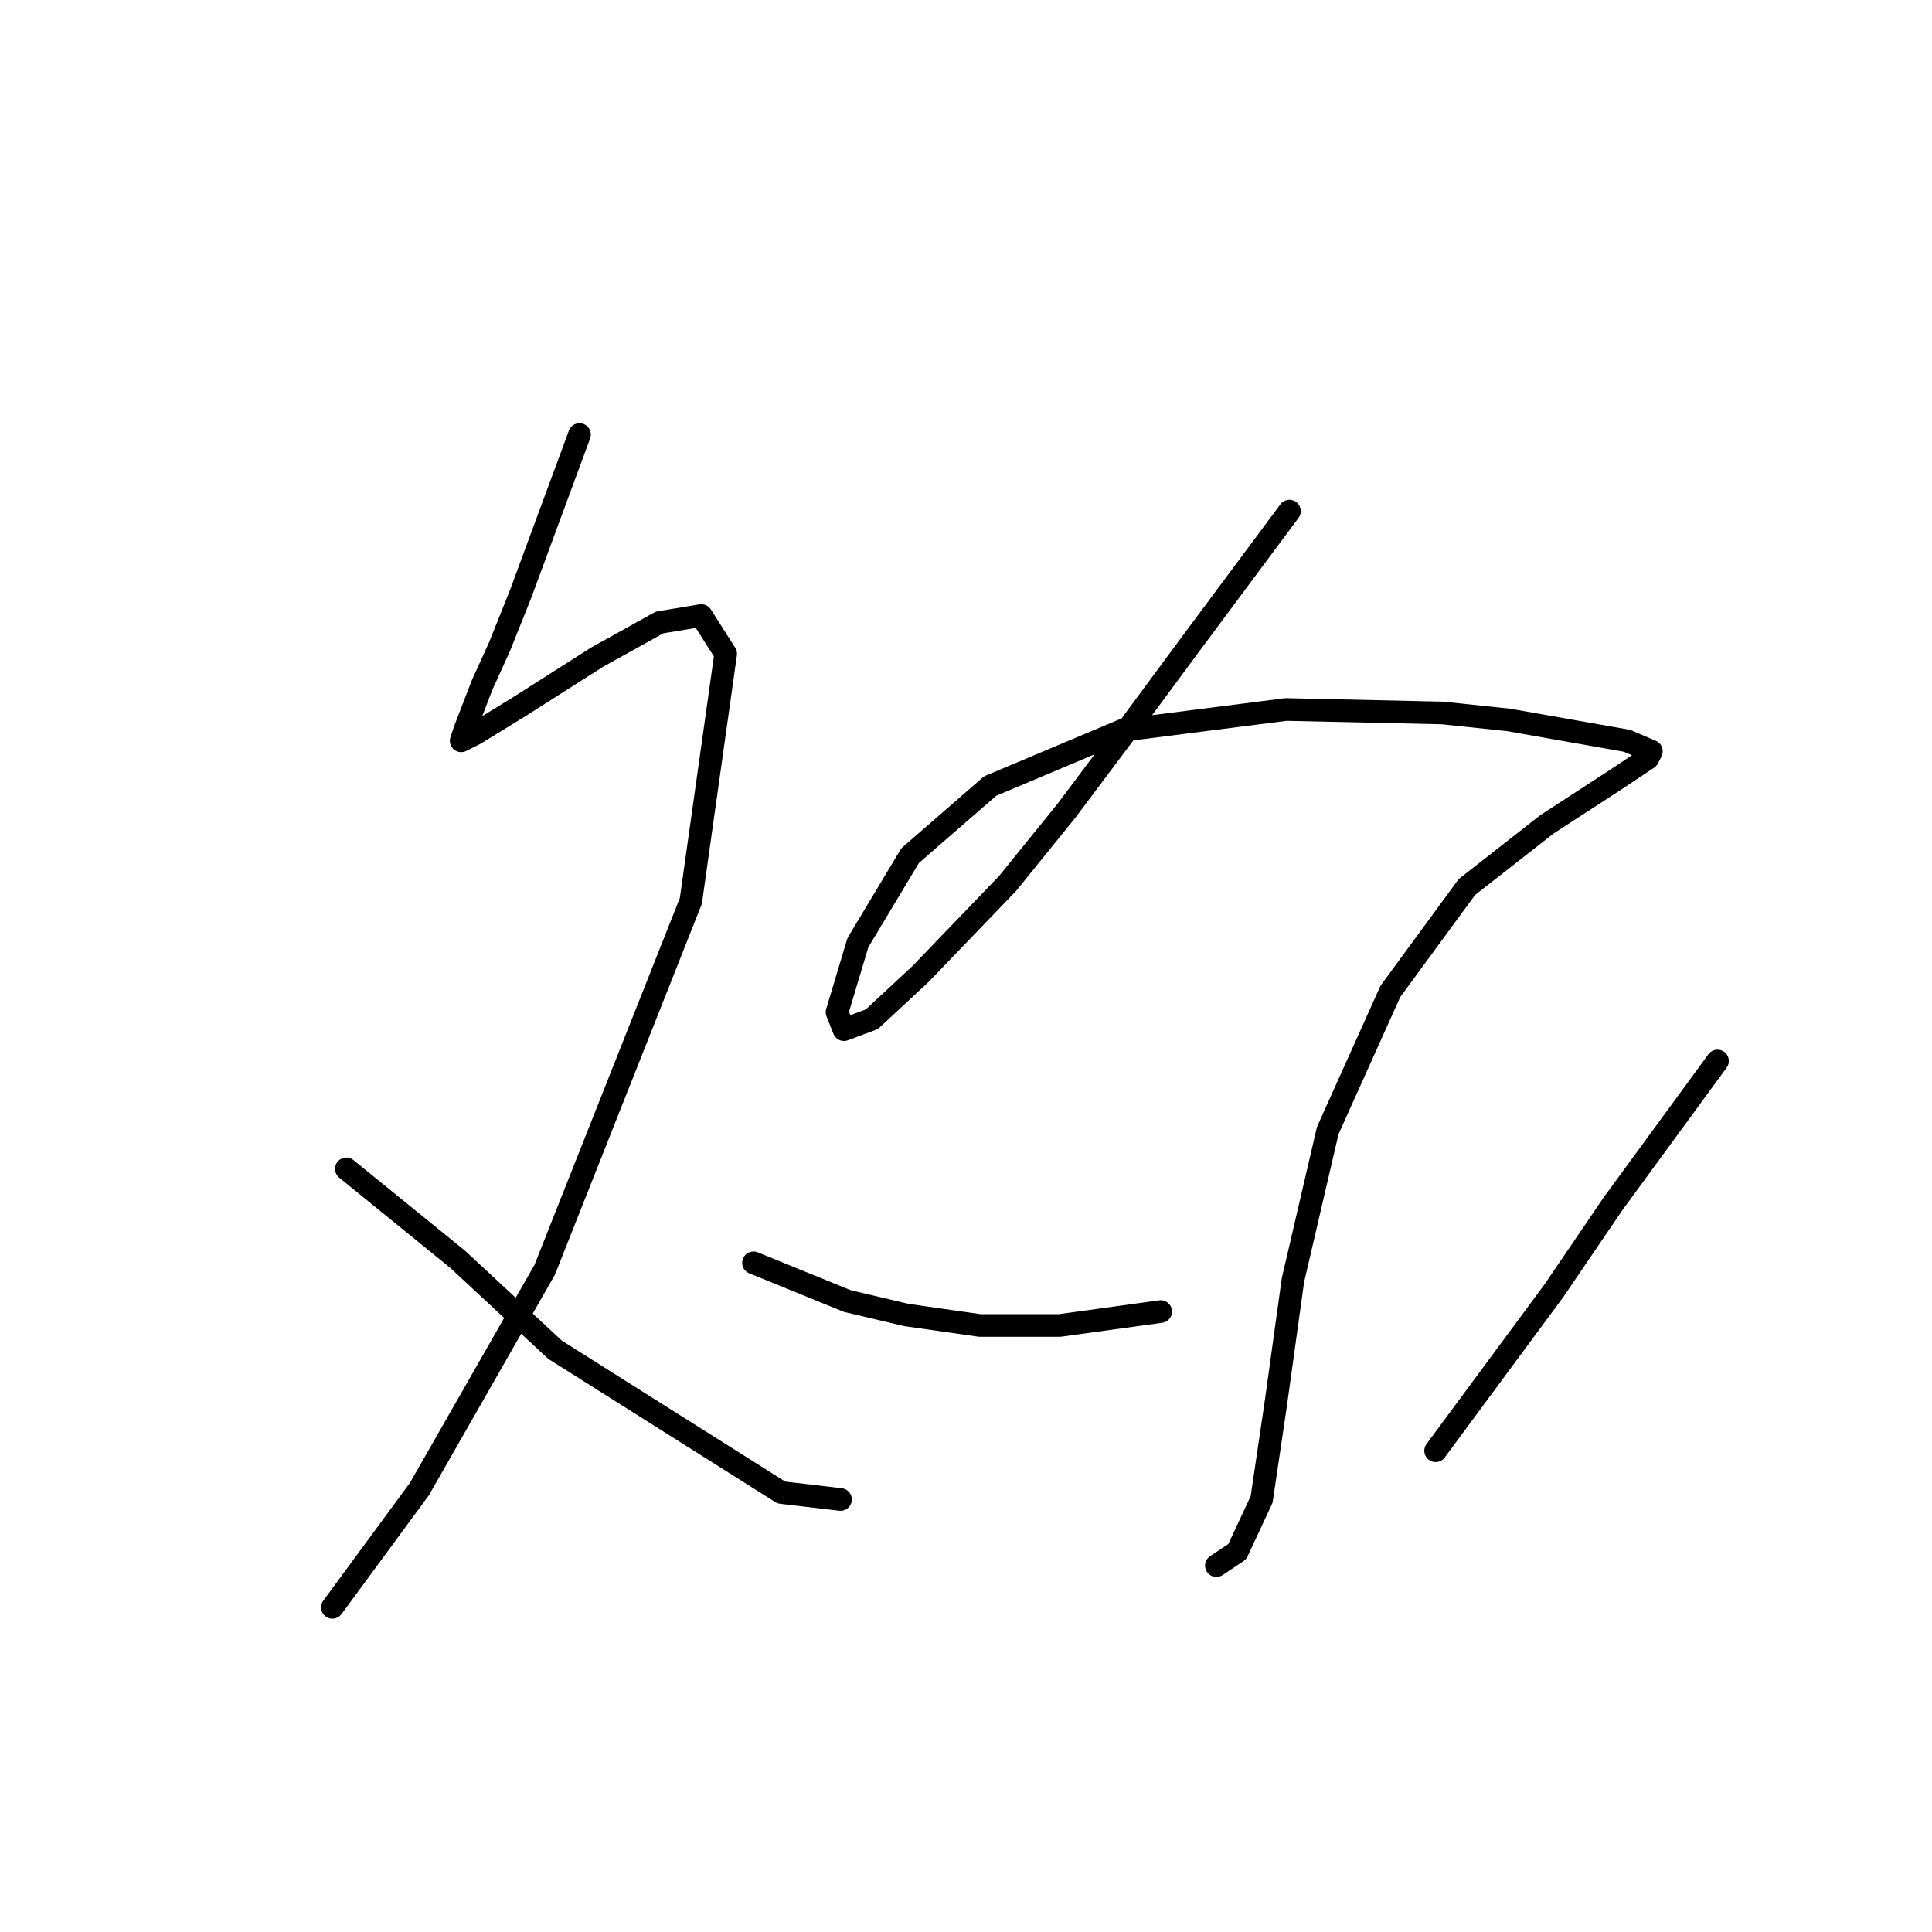 <?xml version="1.0" standalone="no"?>
    <svg width="256" height="256" xmlns="http://www.w3.org/2000/svg" version="1.1">
    <polyline stroke="black" stroke-width="3" stroke-linecap="round" fill="transparent" stroke-linejoin="round" points="76.787 57.58 68.948 78.792 66.181 85.709 63.875 90.782 61.569 96.777 61.108 98.16 62.953 97.238 68.948 93.549 79.093 87.093 87.393 82.481 92.927 81.559 96.155 86.631 91.543 119.372 72.176 168.253 55.575 197.305 44.046 212.983 44.046 212.983 " />
        <polyline stroke="black" stroke-width="3" stroke-linecap="round" fill="transparent" stroke-linejoin="round" points="45.891 154.88 60.647 166.869 67.103 172.864 73.559 178.859 103.533 197.766 111.372 198.688 111.372 198.688 " />
        <polyline stroke="black" stroke-width="3" stroke-linecap="round" fill="transparent" stroke-linejoin="round" points="170.859 67.725 157.486 85.709 149.647 96.315 141.346 107.383 133.507 117.067 121.978 129.056 115.523 135.051 111.833 136.434 110.911 134.129 113.678 124.906 120.595 113.377 131.201 104.155 148.724 96.777 170.398 94.01 191.149 94.471 199.911 95.393 215.589 98.16 218.817 99.543 218.356 100.466 214.206 103.232 204.983 109.227 194.377 117.528 184.232 131.362 175.932 149.807 171.32 169.636 169.015 186.237 167.17 198.688 163.942 205.605 161.175 207.45 161.175 207.45 " />
        <polyline stroke="black" stroke-width="3" stroke-linecap="round" fill="transparent" stroke-linejoin="round" points="99.844 167.331 112.295 172.403 120.134 174.248 129.818 175.631 140.424 175.631 153.797 173.787 153.797 173.787 " />
        <polyline stroke="black" stroke-width="3" stroke-linecap="round" fill="transparent" stroke-linejoin="round" points="227.579 140.585 213.745 159.491 205.906 171.02 190.227 192.232 190.227 192.232 " />
        </svg>
